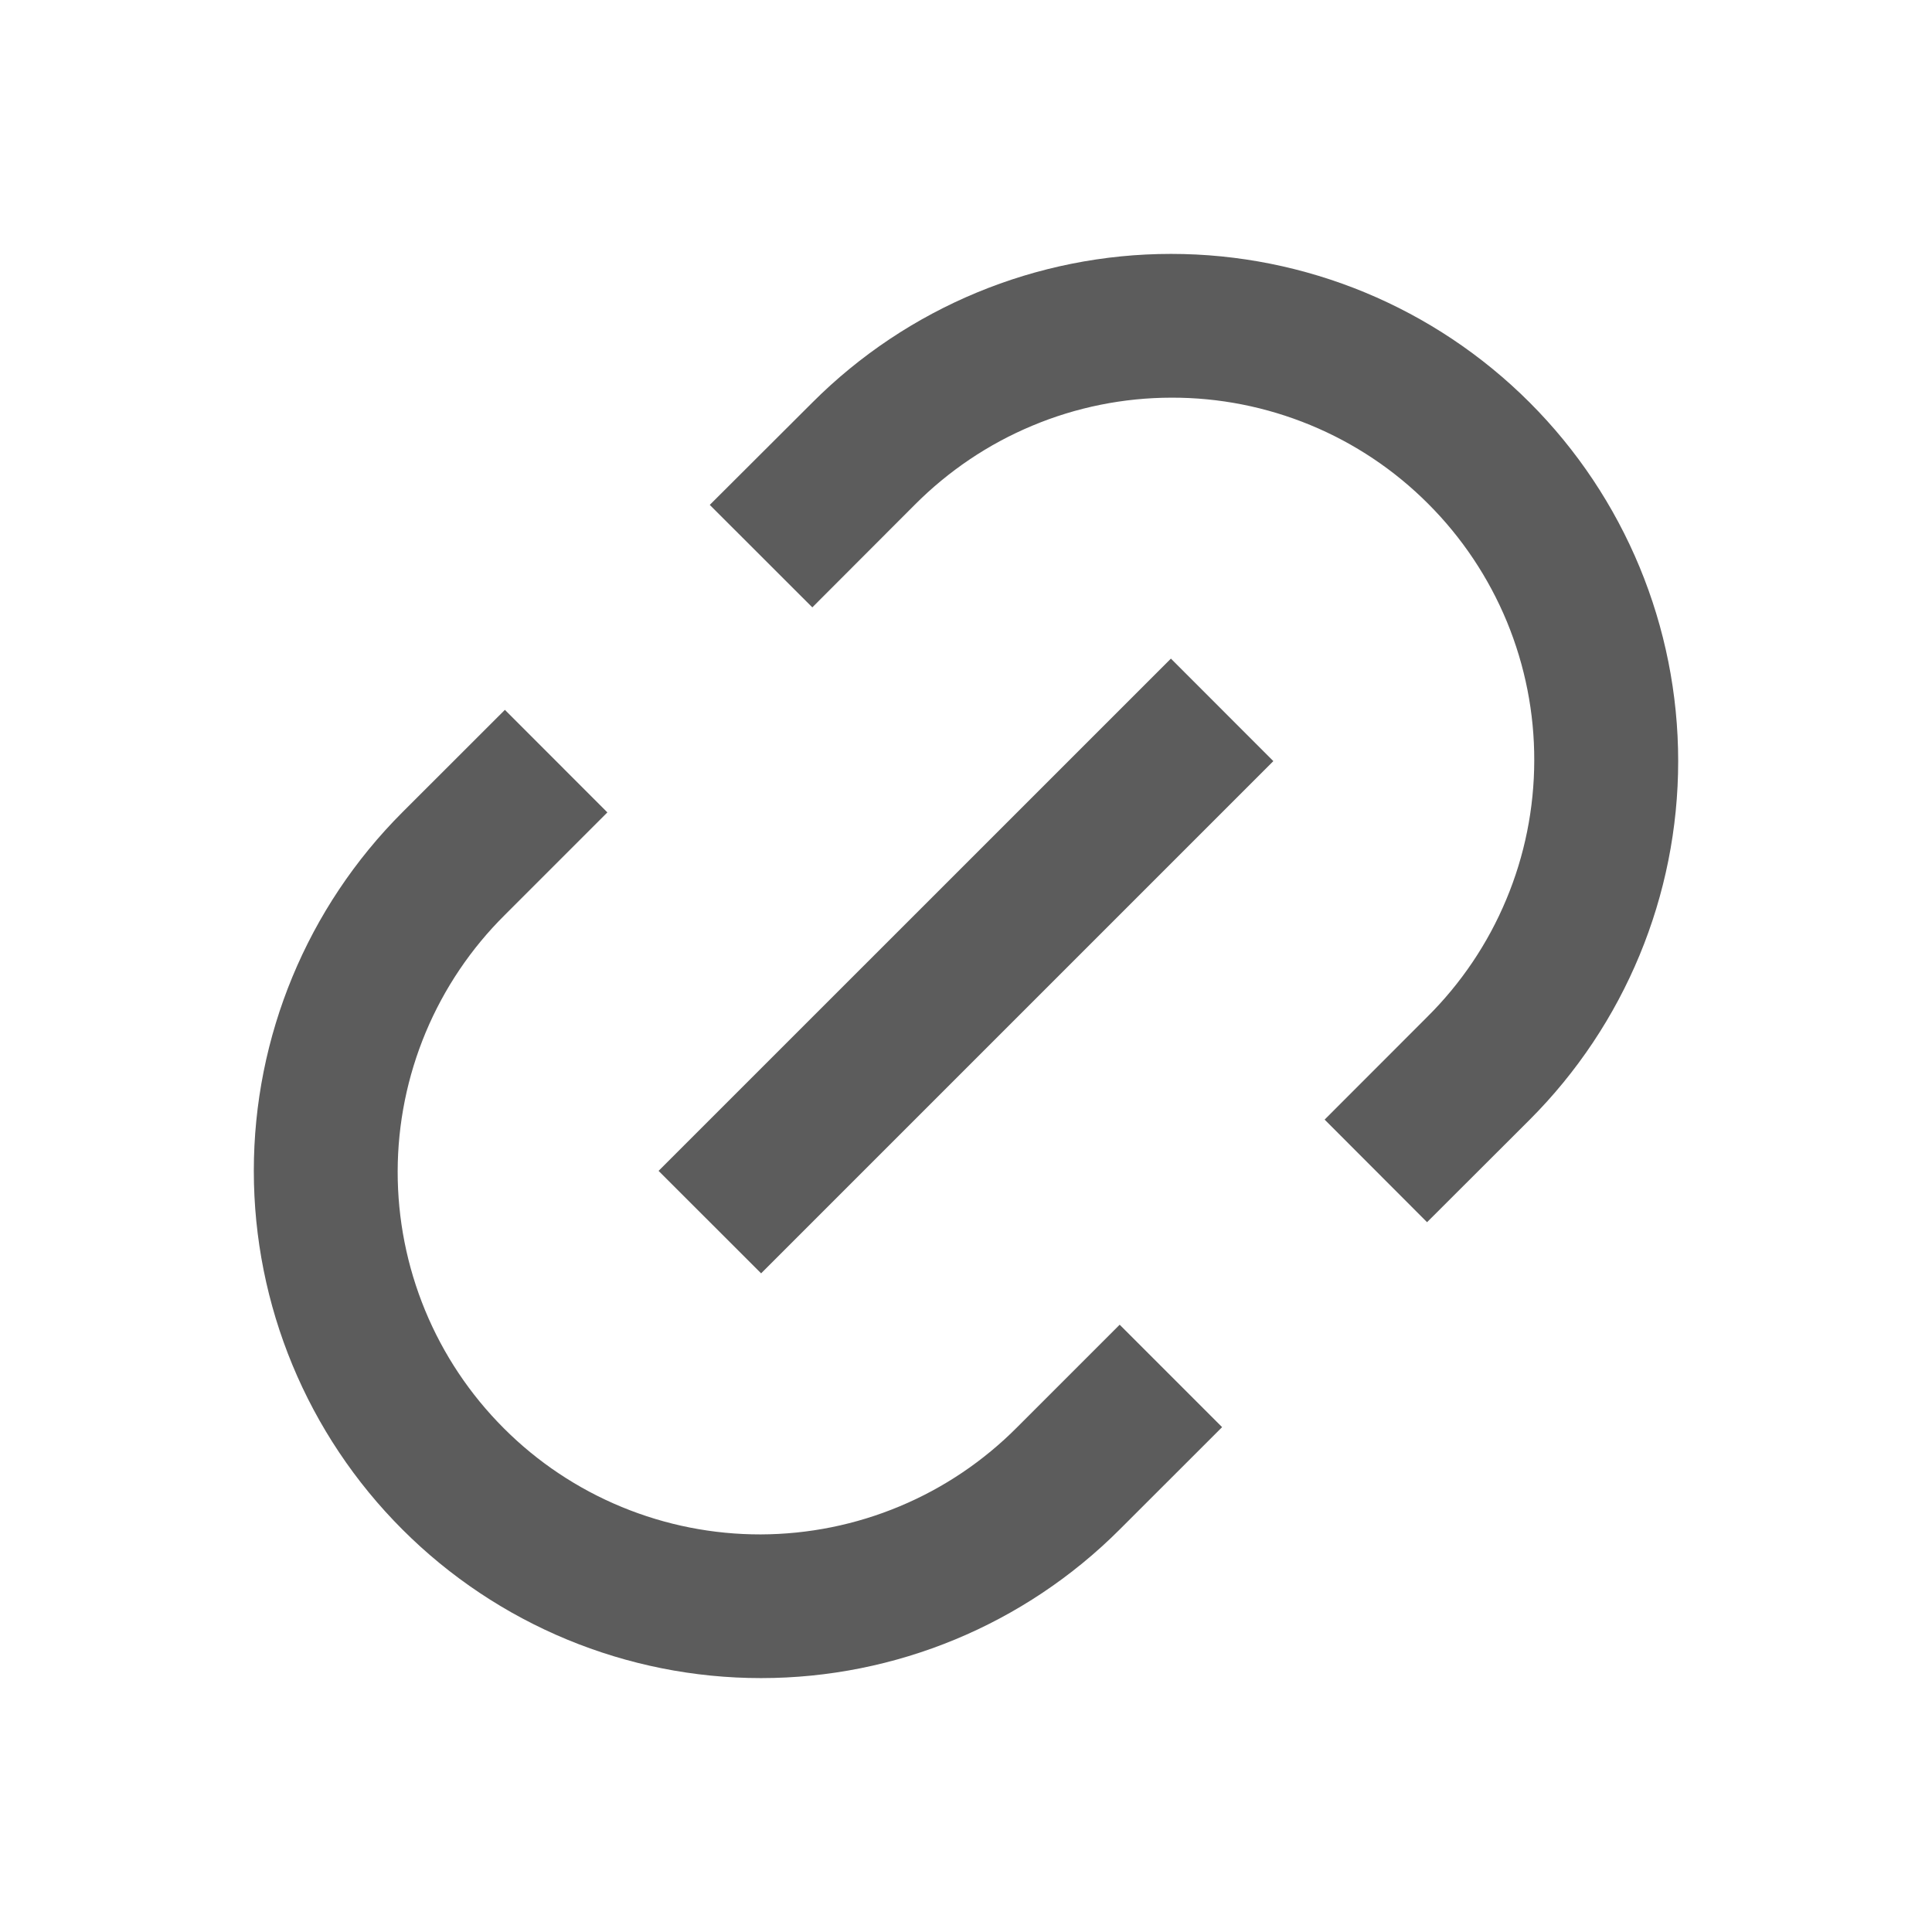 <svg width="24" height="24" viewBox="0 0 24 24" fill="none" xmlns="http://www.w3.org/2000/svg">
<path d="M17.727 15.182L16.455 13.908L17.727 12.635C18.148 12.218 18.483 11.722 18.711 11.175C18.94 10.629 19.058 10.042 19.059 9.449C19.061 8.857 18.945 8.27 18.719 7.722C18.492 7.174 18.16 6.677 17.741 6.258C17.322 5.838 16.825 5.506 16.277 5.28C15.729 5.054 15.142 4.938 14.55 4.94C13.957 4.941 13.37 5.059 12.824 5.288C12.277 5.516 11.781 5.851 11.363 6.271L10.091 7.545L8.817 6.272L10.092 5C11.273 3.818 12.876 3.154 14.547 3.154C16.218 3.154 17.82 3.818 19.002 5C20.183 6.181 20.847 7.784 20.847 9.455C20.847 11.126 20.183 12.728 19.002 13.91L17.728 15.182H17.727ZM15.182 17.728L13.909 19C12.727 20.182 11.125 20.846 9.454 20.846C7.783 20.846 6.18 20.182 4.999 19C3.817 17.819 3.153 16.216 3.153 14.545C3.153 12.874 3.817 11.272 4.999 10.09L6.272 8.818L7.545 10.092L6.272 11.365C5.851 11.782 5.517 12.278 5.288 12.825C5.06 13.371 4.941 13.958 4.94 14.551C4.939 15.143 5.055 15.73 5.281 16.278C5.507 16.826 5.839 17.323 6.258 17.742C6.677 18.162 7.175 18.494 7.723 18.72C8.27 18.946 8.857 19.062 9.45 19.061C10.043 19.059 10.629 18.941 11.176 18.712C11.723 18.484 12.219 18.149 12.636 17.729L13.909 16.456L15.182 17.729V17.728ZM14.545 8.181L15.818 9.455L9.455 15.818L8.181 14.545L14.545 8.182V8.181Z" fill="#5C5C5C"/>
</svg>
